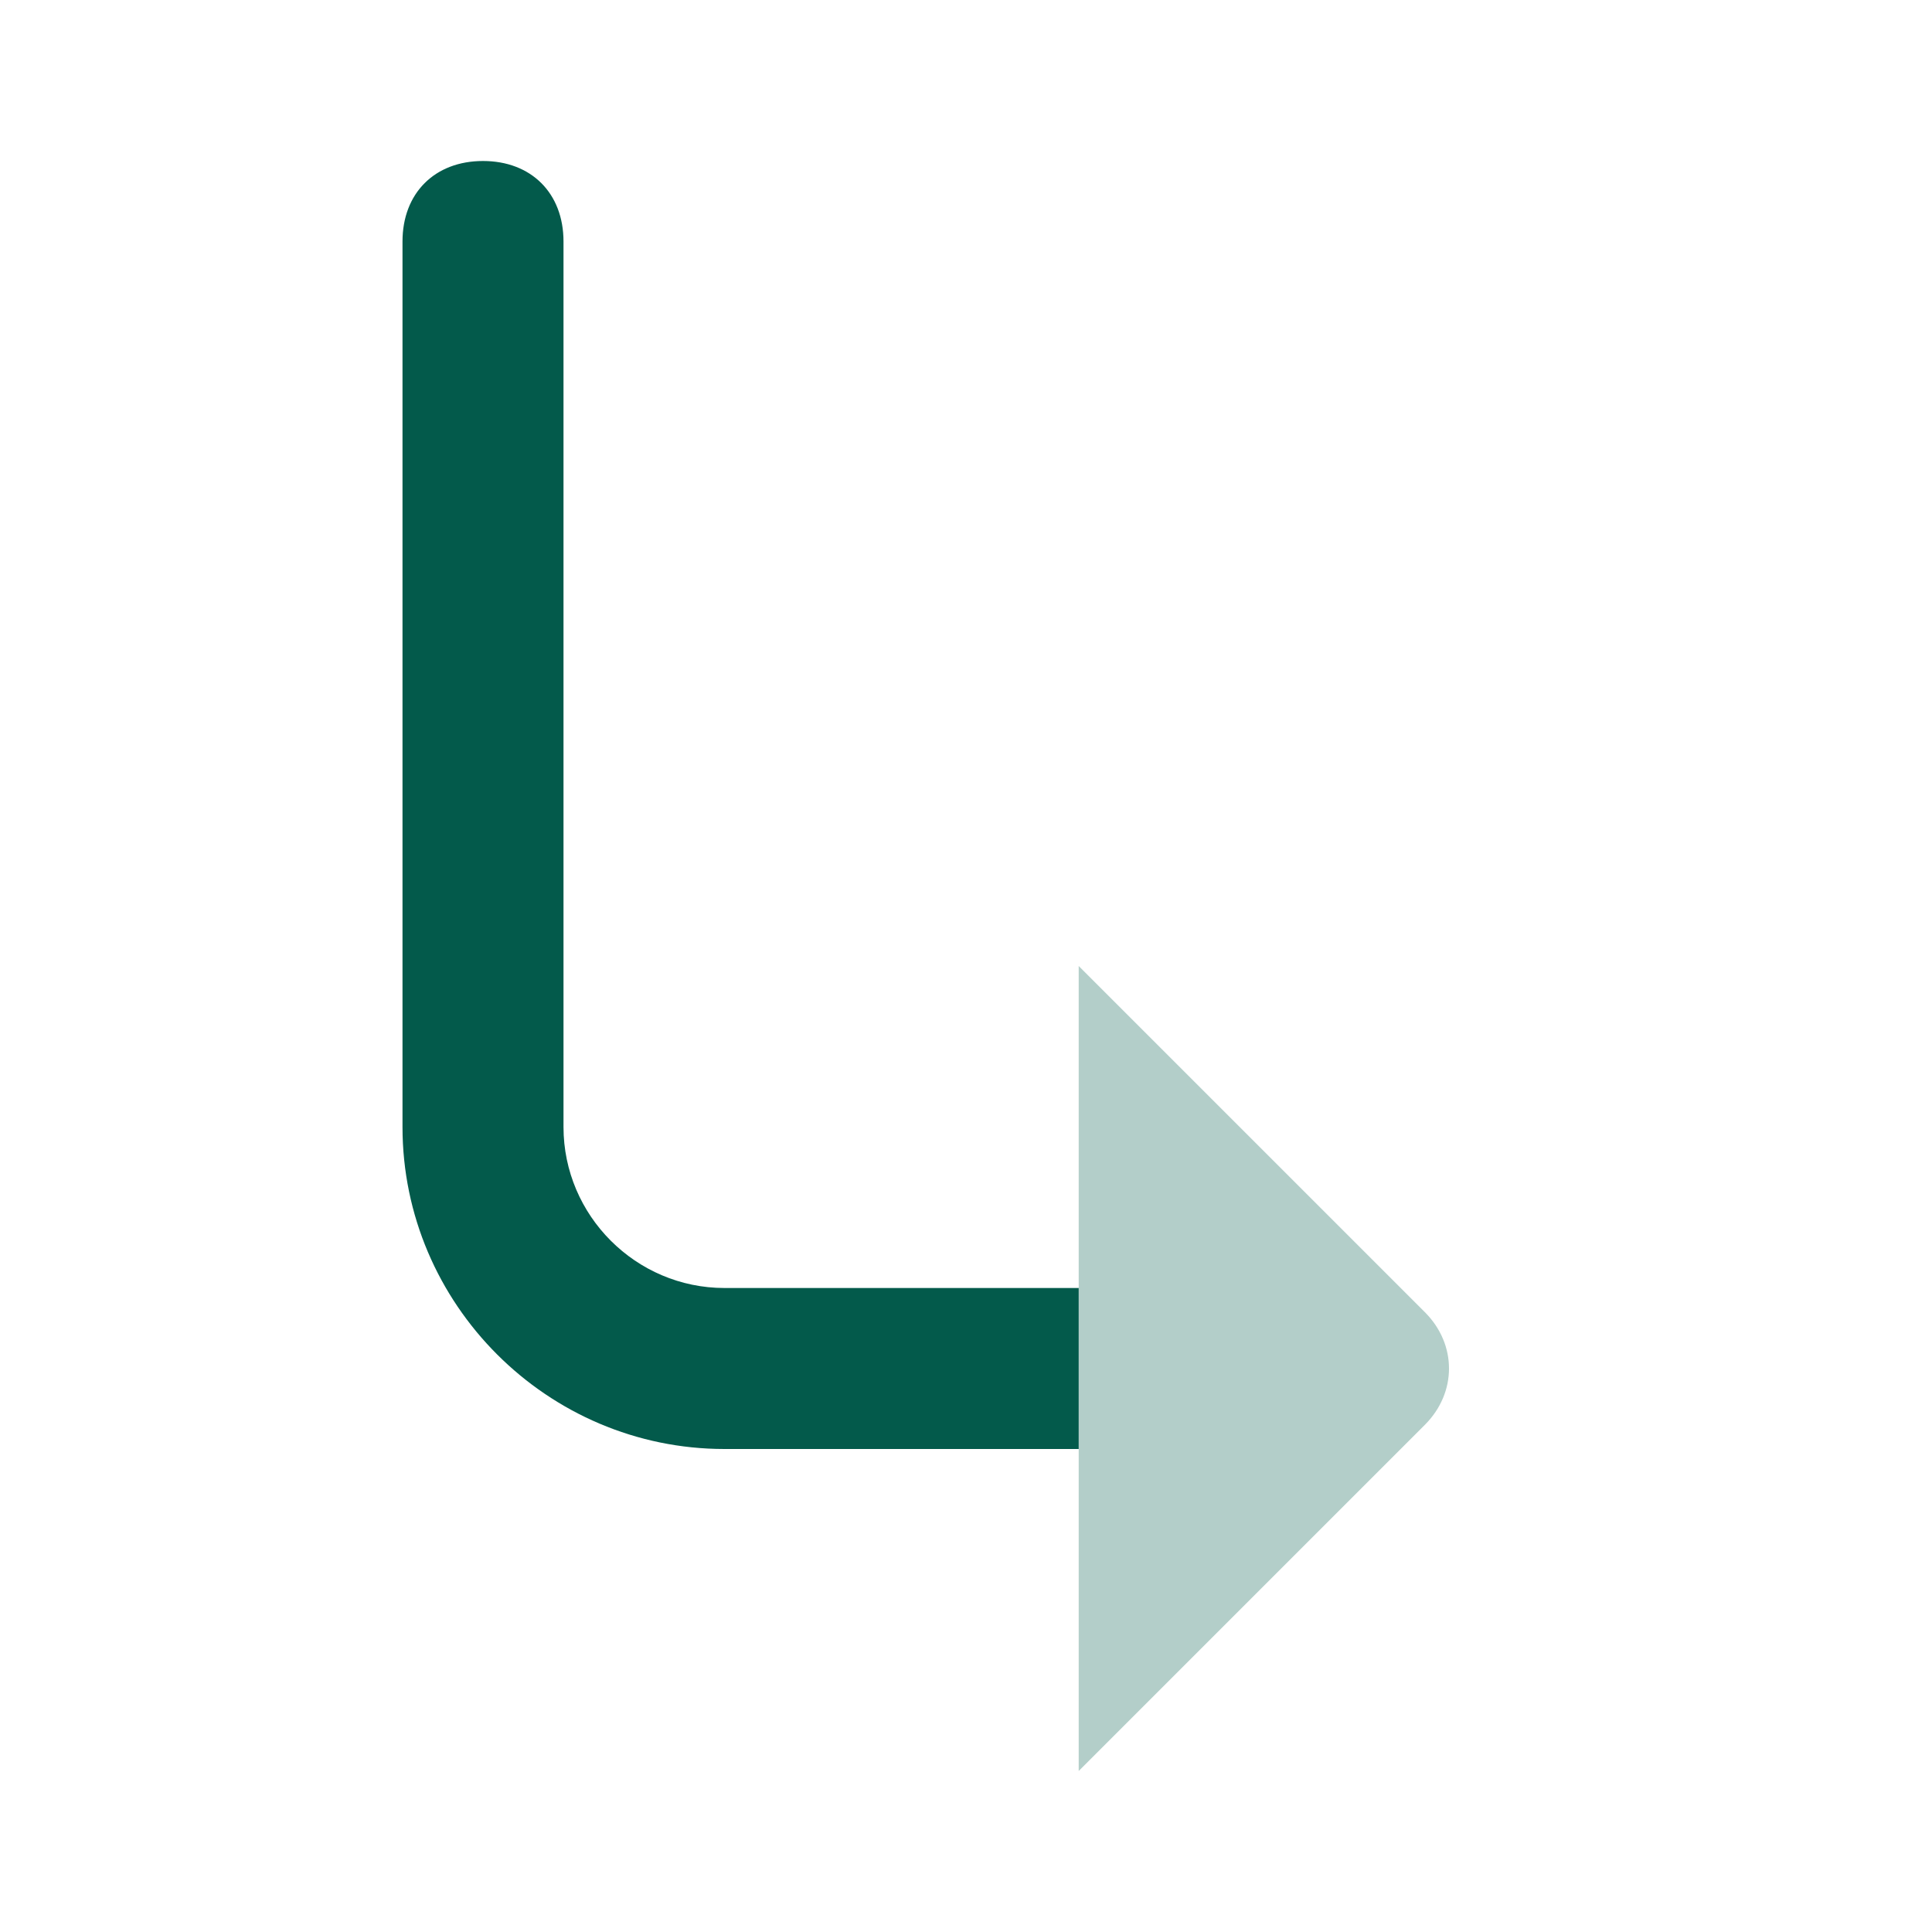 <svg width="24" height="24" viewBox="0 0 24 24" fill="none" xmlns="http://www.w3.org/2000/svg">
<path d="M9 18H13.4V16H9C7.9 16 7 15.1 7 14V3C7 2.4 6.6 2 6 2C5.4 2 5 2.4 5 3V14C5 16.2 6.8 18 9 18Z" fill="#035A4B"/>
<path opacity="0.3" d="M13.4 12L17.7 16.3C18.1 16.7 18.1 17.3 17.7 17.7L13.4 22V12Z" fill="#035A4B"/>
</svg>
